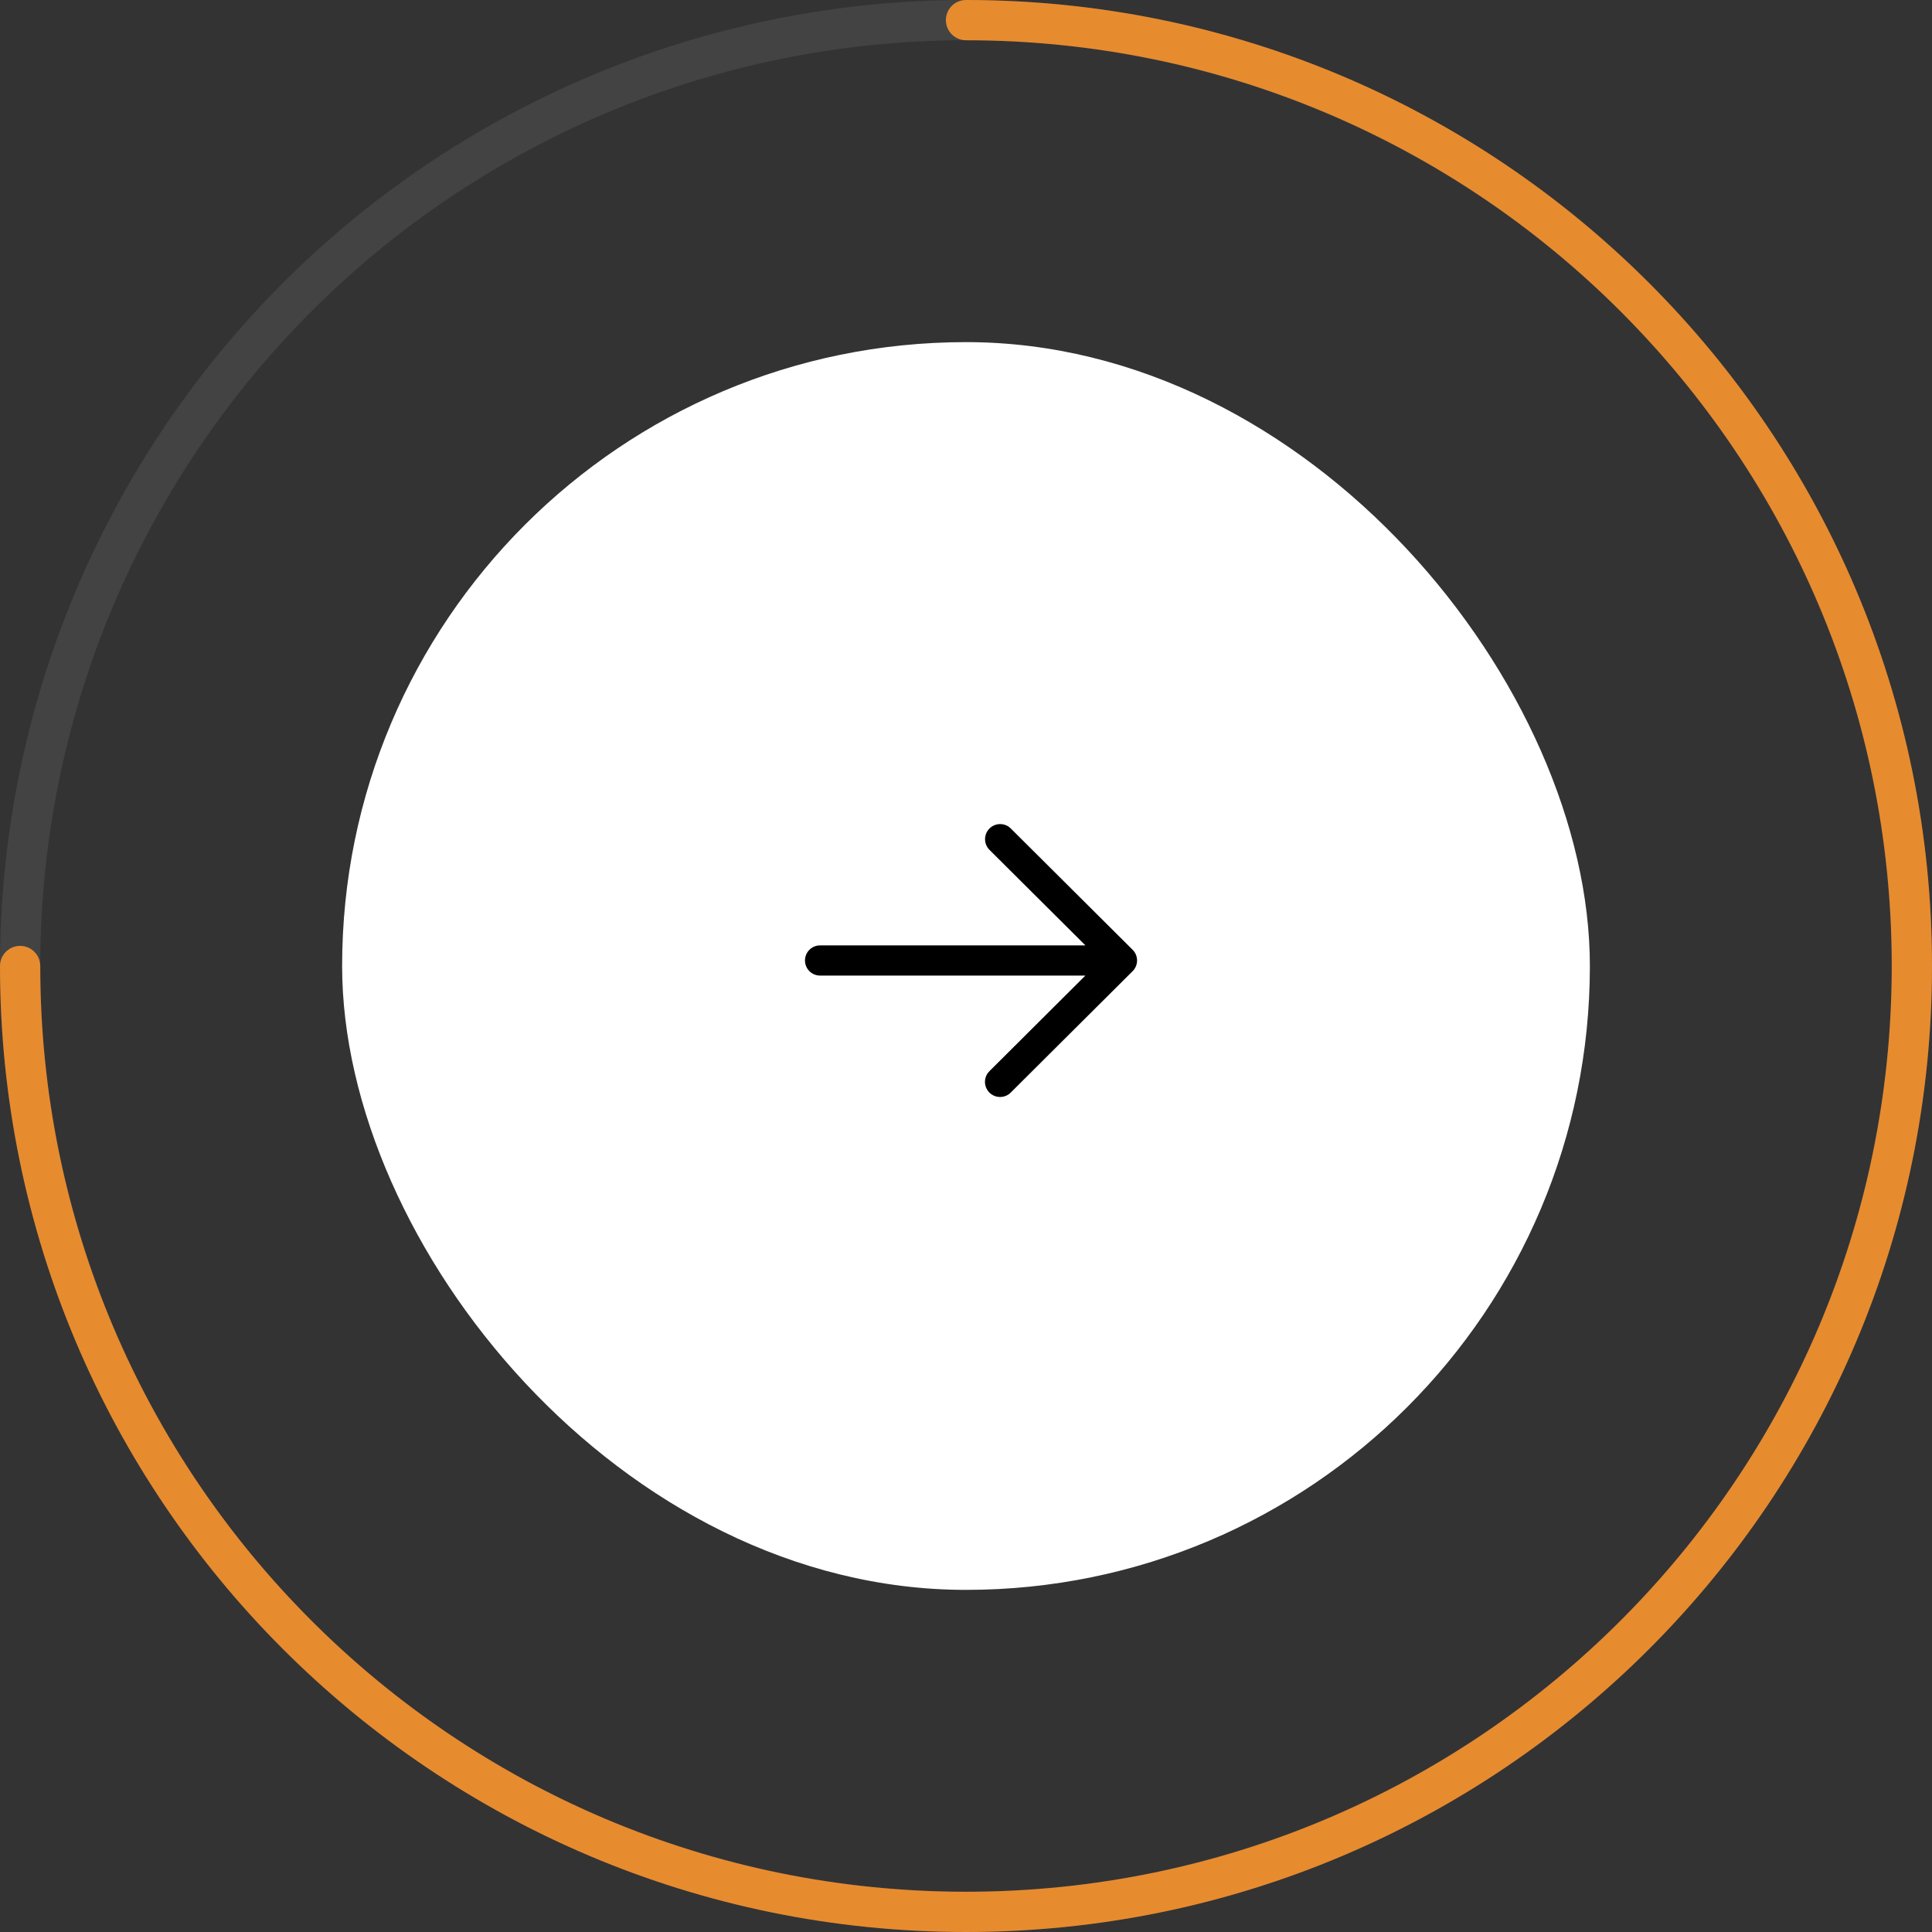 <svg xmlns="http://www.w3.org/2000/svg" width="96" height="96" fill="none" viewBox="0 0 96 96">
  <rect x="0" y="0" width="96" height="96" fill="#333333" stroke="none"/>
  <rect width="62" height="62" x="17" y="17" fill="#fff" rx="31"/>
  <path fill="#000" d="M40 47.726a.75.75 0 0 1 .648-.743l.102-.007h13.184l-4.763-4.743a.75.75 0 0 1 .974-1.136l.084.073 6.05 6.024a.751.751 0 0 1 .22.503l.001.029v.029l-.003.044.003-.073a.753.753 0 0 1-.148.446l-.006.01a.753.753 0 0 1-.066.074l-6.05 6.026a.75.75 0 0 1-1.132-.98l.073-.083 4.761-4.743H40.75a.75.75 0 0 1-.75-.75Z"/>
  <circle cx="48" cy="48" r="47" stroke="#fff" stroke-width="2" opacity=".08"/>
  <path stroke="#E78B2F" stroke-linecap="round" stroke-width="2" d="M1 48c0 25.957 21.043 47 47 47s47-21.043 47-47S73.957 1 48 1"/>
</svg>
